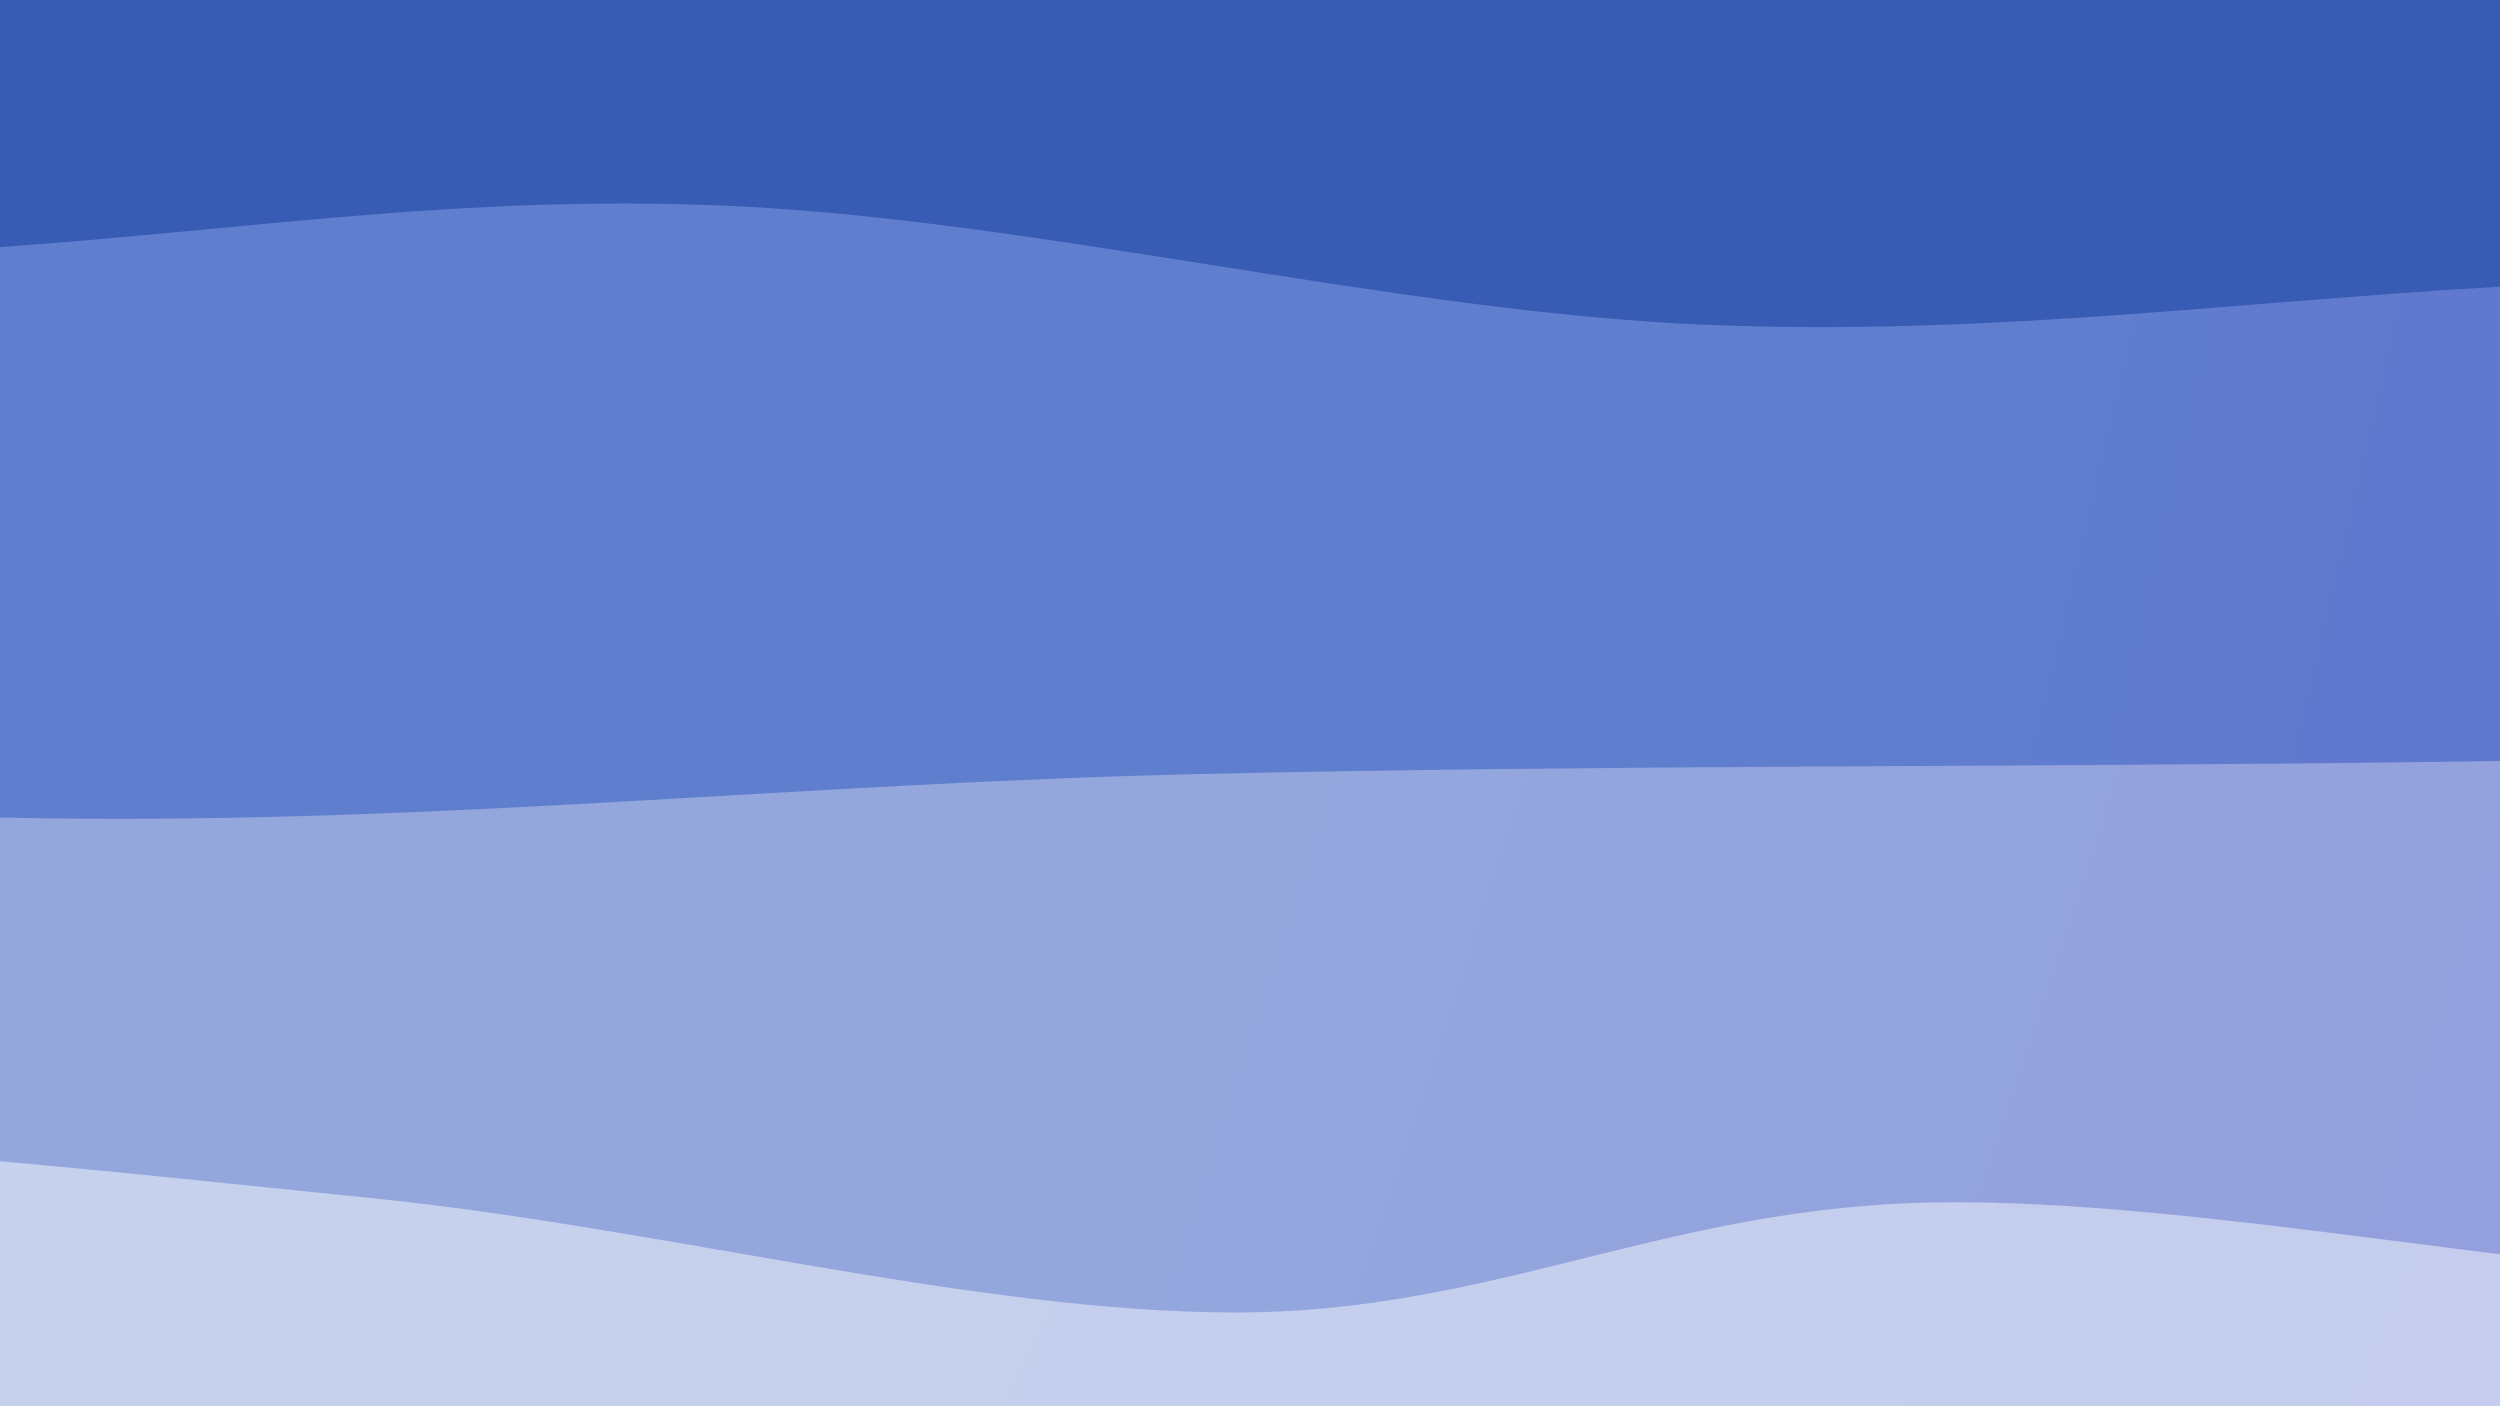 <svg xmlns="http://www.w3.org/2000/svg" version="1.1" xmlns:xlink="http://www.w3.org/1999/xlink" xmlns:svgjs="http://svgjs.dev/svgjs" viewBox="0 0 1920 1080"><rect width="1920" height="1080" fill="#283281"></rect><g transform="matrix(7.04171909509728e-17,1.15,-1.15,7.04171909509728e-17,1555.585,-534.773)"><path d="M0,-1080C5.396,-973.323,39.729,-663.159,32.376,-439.937C25.024,-216.714,-48.66,52.286,-44.115,259.334C-39.57,466.382,60.551,594.223,59.644,802.352C58.737,1010.482,-39.615,1281.837,-49.555,1508.111C-59.496,1734.386,-8.259,2051.352,0,2160L 1920 2160 L 1920 -1080 Z" fill="url(&quot;#SvgjsLinearGradient1342&quot;)"></path><path d="M320,-1080C314.347,-1009.258,282.059,-815.824,286.084,-655.545C290.11,-495.266,330.419,-271.403,344.152,-118.327C357.885,34.748,380.736,120.944,368.483,262.91C356.23,404.876,275.576,574.033,270.633,733.467C265.691,892.902,338.928,1061.952,338.828,1219.517C338.728,1377.083,273.174,1522.113,270.036,1678.86C266.898,1835.607,311.673,2079.81,320,2160L 1920 2160 L 1920 -1080 Z" fill="url(&quot;#SvgjsLinearGradient1343&quot;)"></path><path d="M640,-1080C642.134,-966.141,645.801,-612.08,652.802,-396.845C659.803,-181.611,690.462,-0.681,682.005,211.407C673.549,423.494,609.816,667.727,602.064,875.68C594.312,1083.633,629.169,1245.071,635.492,1459.125C641.815,1673.178,639.249,2043.187,640,2160L 1920 2160 L 1920 -1080 Z" fill="url(&quot;#SvgjsLinearGradient1344&quot;)"></path><path d="M960,-1080C962.304,-945.653,970.151,-546.58,973.825,-273.916C977.499,-1.252,975.764,289.7,982.044,555.984C988.324,822.268,1015.179,1056.455,1011.505,1323.791C1007.831,1591.127,968.584,2020.632,960,2160L 1920 2160 L 1920 -1080 Z" fill="url(&quot;#SvgjsLinearGradient1345&quot;)"></path><path d="M1280,-1080C1287.206,-993.415,1325.23,-750.628,1323.237,-560.49C1321.244,-370.351,1264.99,-120.79,1268.042,60.831C1271.093,242.452,1342.001,355.513,1341.548,529.234C1341.095,702.955,1284.837,911.285,1265.326,1103.156C1245.815,1295.027,1222.036,1504.321,1224.481,1680.462C1226.927,1856.603,1270.747,2080.077,1280,2160L 1920 2160 L 1920 -1080 Z" fill="url(&quot;#SvgjsLinearGradient1346&quot;)"></path><path d="M1600,-1080C1604.899,-996.251,1621.613,-749.734,1629.395,-577.505C1637.177,-405.276,1644.153,-235.509,1646.692,-46.626C1649.23,142.258,1646.646,363.821,1644.625,555.796C1642.605,747.77,1640.937,926.366,1634.569,1105.222C1628.201,1284.078,1612.178,1453.134,1606.417,1628.93C1600.656,1804.727,1601.069,2071.488,1600,2160L 1920 2160 L 1920 -1080 Z" fill="url(&quot;#SvgjsLinearGradient1347&quot;)"></path></g><defs><linearGradient x1="0.1" y1="0" x2="0" y2="1" id="SvgjsLinearGradient1342"><stop stop-color="#283281" offset="0"></stop><stop stop-color="#284181" offset="0"></stop></linearGradient><linearGradient x1="0.1" y1="0" x2="0" y2="1" id="SvgjsLinearGradient1343"><stop stop-color="#3846b4" offset="0"></stop><stop stop-color="#385bb4" offset="0.167"></stop></linearGradient><linearGradient x1="0.1" y1="0" x2="0" y2="1" id="SvgjsLinearGradient1344"><stop stop-color="#606cce" offset="0"></stop><stop stop-color="#607ece" offset="0.333"></stop></linearGradient><linearGradient x1="0.1" y1="0" x2="0" y2="1" id="SvgjsLinearGradient1345"><stop stop-color="#939bdd" offset="0"></stop><stop stop-color="#93a7dd" offset="0.5"></stop></linearGradient><linearGradient x1="0.1" y1="0" x2="0" y2="1" id="SvgjsLinearGradient1346"><stop stop-color="#c5caed" offset="0"></stop><stop stop-color="#c5d1ed" offset="0.667"></stop></linearGradient><linearGradient x1="0.1" y1="0" x2="0" y2="1" id="SvgjsLinearGradient1347"><stop stop-color="#f8f8fd" offset="0"></stop><stop stop-color="#f8f9fd" offset="0.833"></stop></linearGradient></defs></svg>